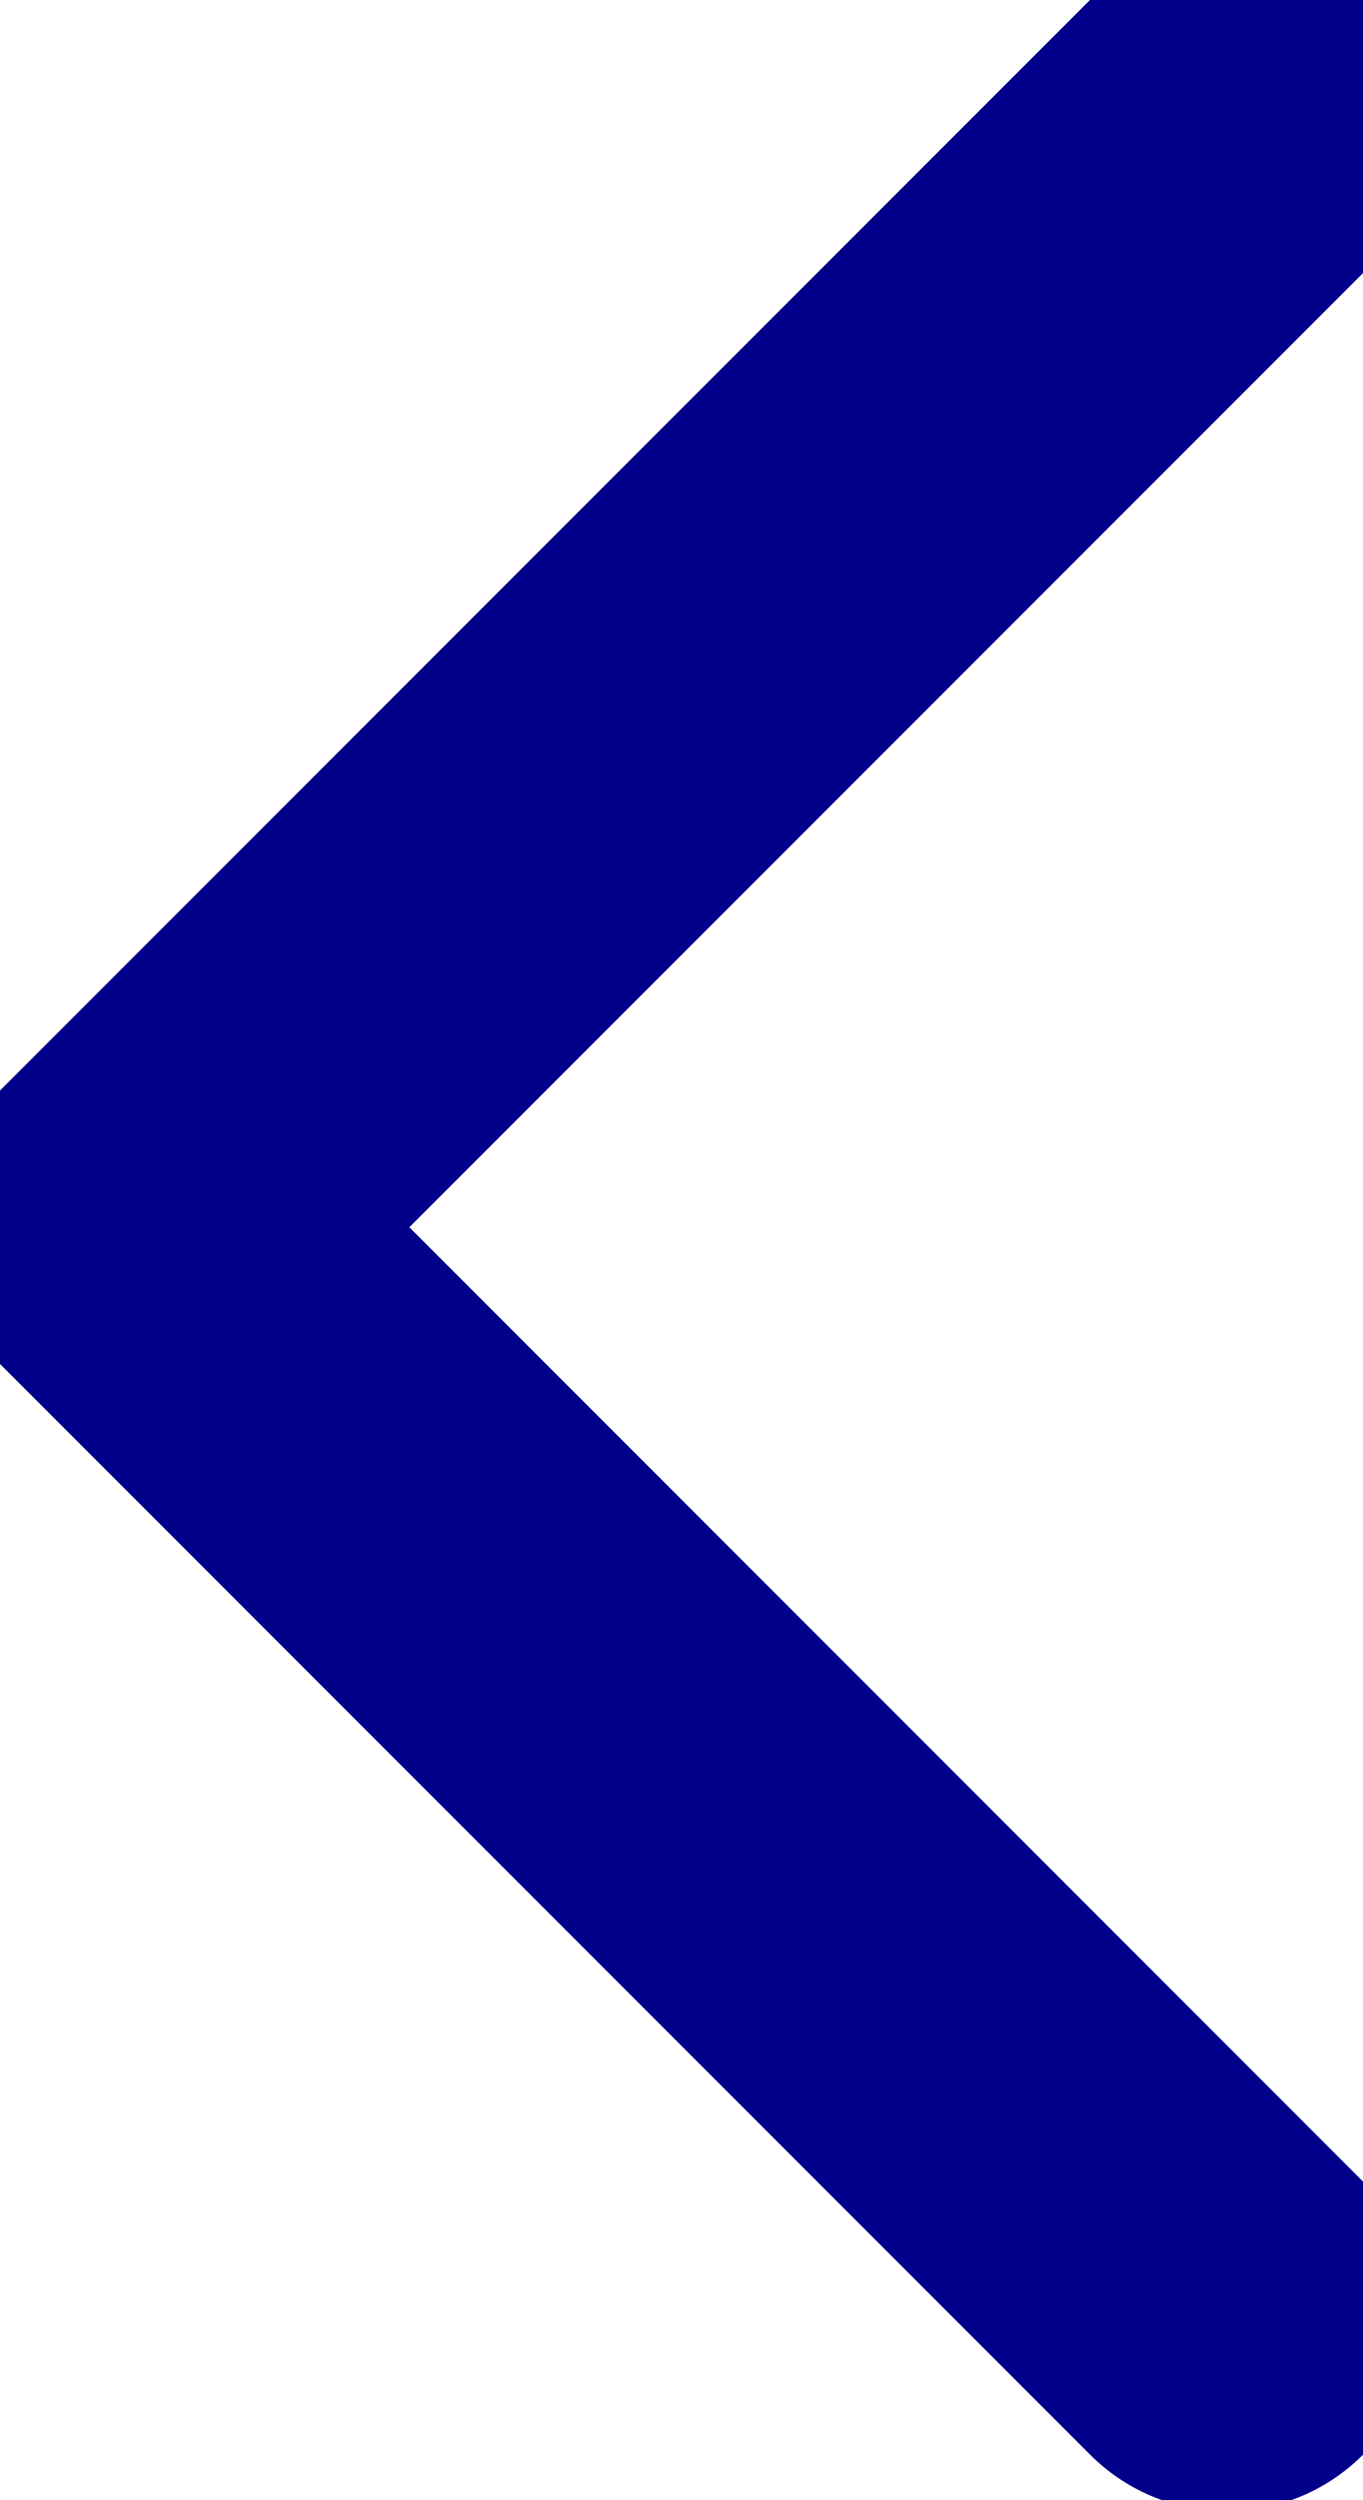 <svg width="12" height="22" viewBox="0 0 12 22" fill="none" xmlns="http://www.w3.org/2000/svg" xmlns:xlink="http://www.w3.org/1999/xlink">
<path d="M10.799,21.598C10.492,21.598 10.185,21.48 9.951,21.246L0.352,11.647C-0.117,11.178 -0.117,10.42 0.352,9.951L9.951,0.352C10.42,-0.117 11.178,-0.117 11.647,0.352C12.116,0.821 12.116,1.579 11.647,2.049L2.897,10.799L11.647,19.55C12.116,20.019 12.116,20.777 11.647,21.246C11.413,21.48 11.106,21.598 10.799,21.598Z" clip-rule="evenodd" fill-rule="evenodd" transform="rotate(0 6 10.799)" fill="#01008A" stroke="#01008A" stroke-width="1" stroke-miterlimit="3.999"/>
</svg>
